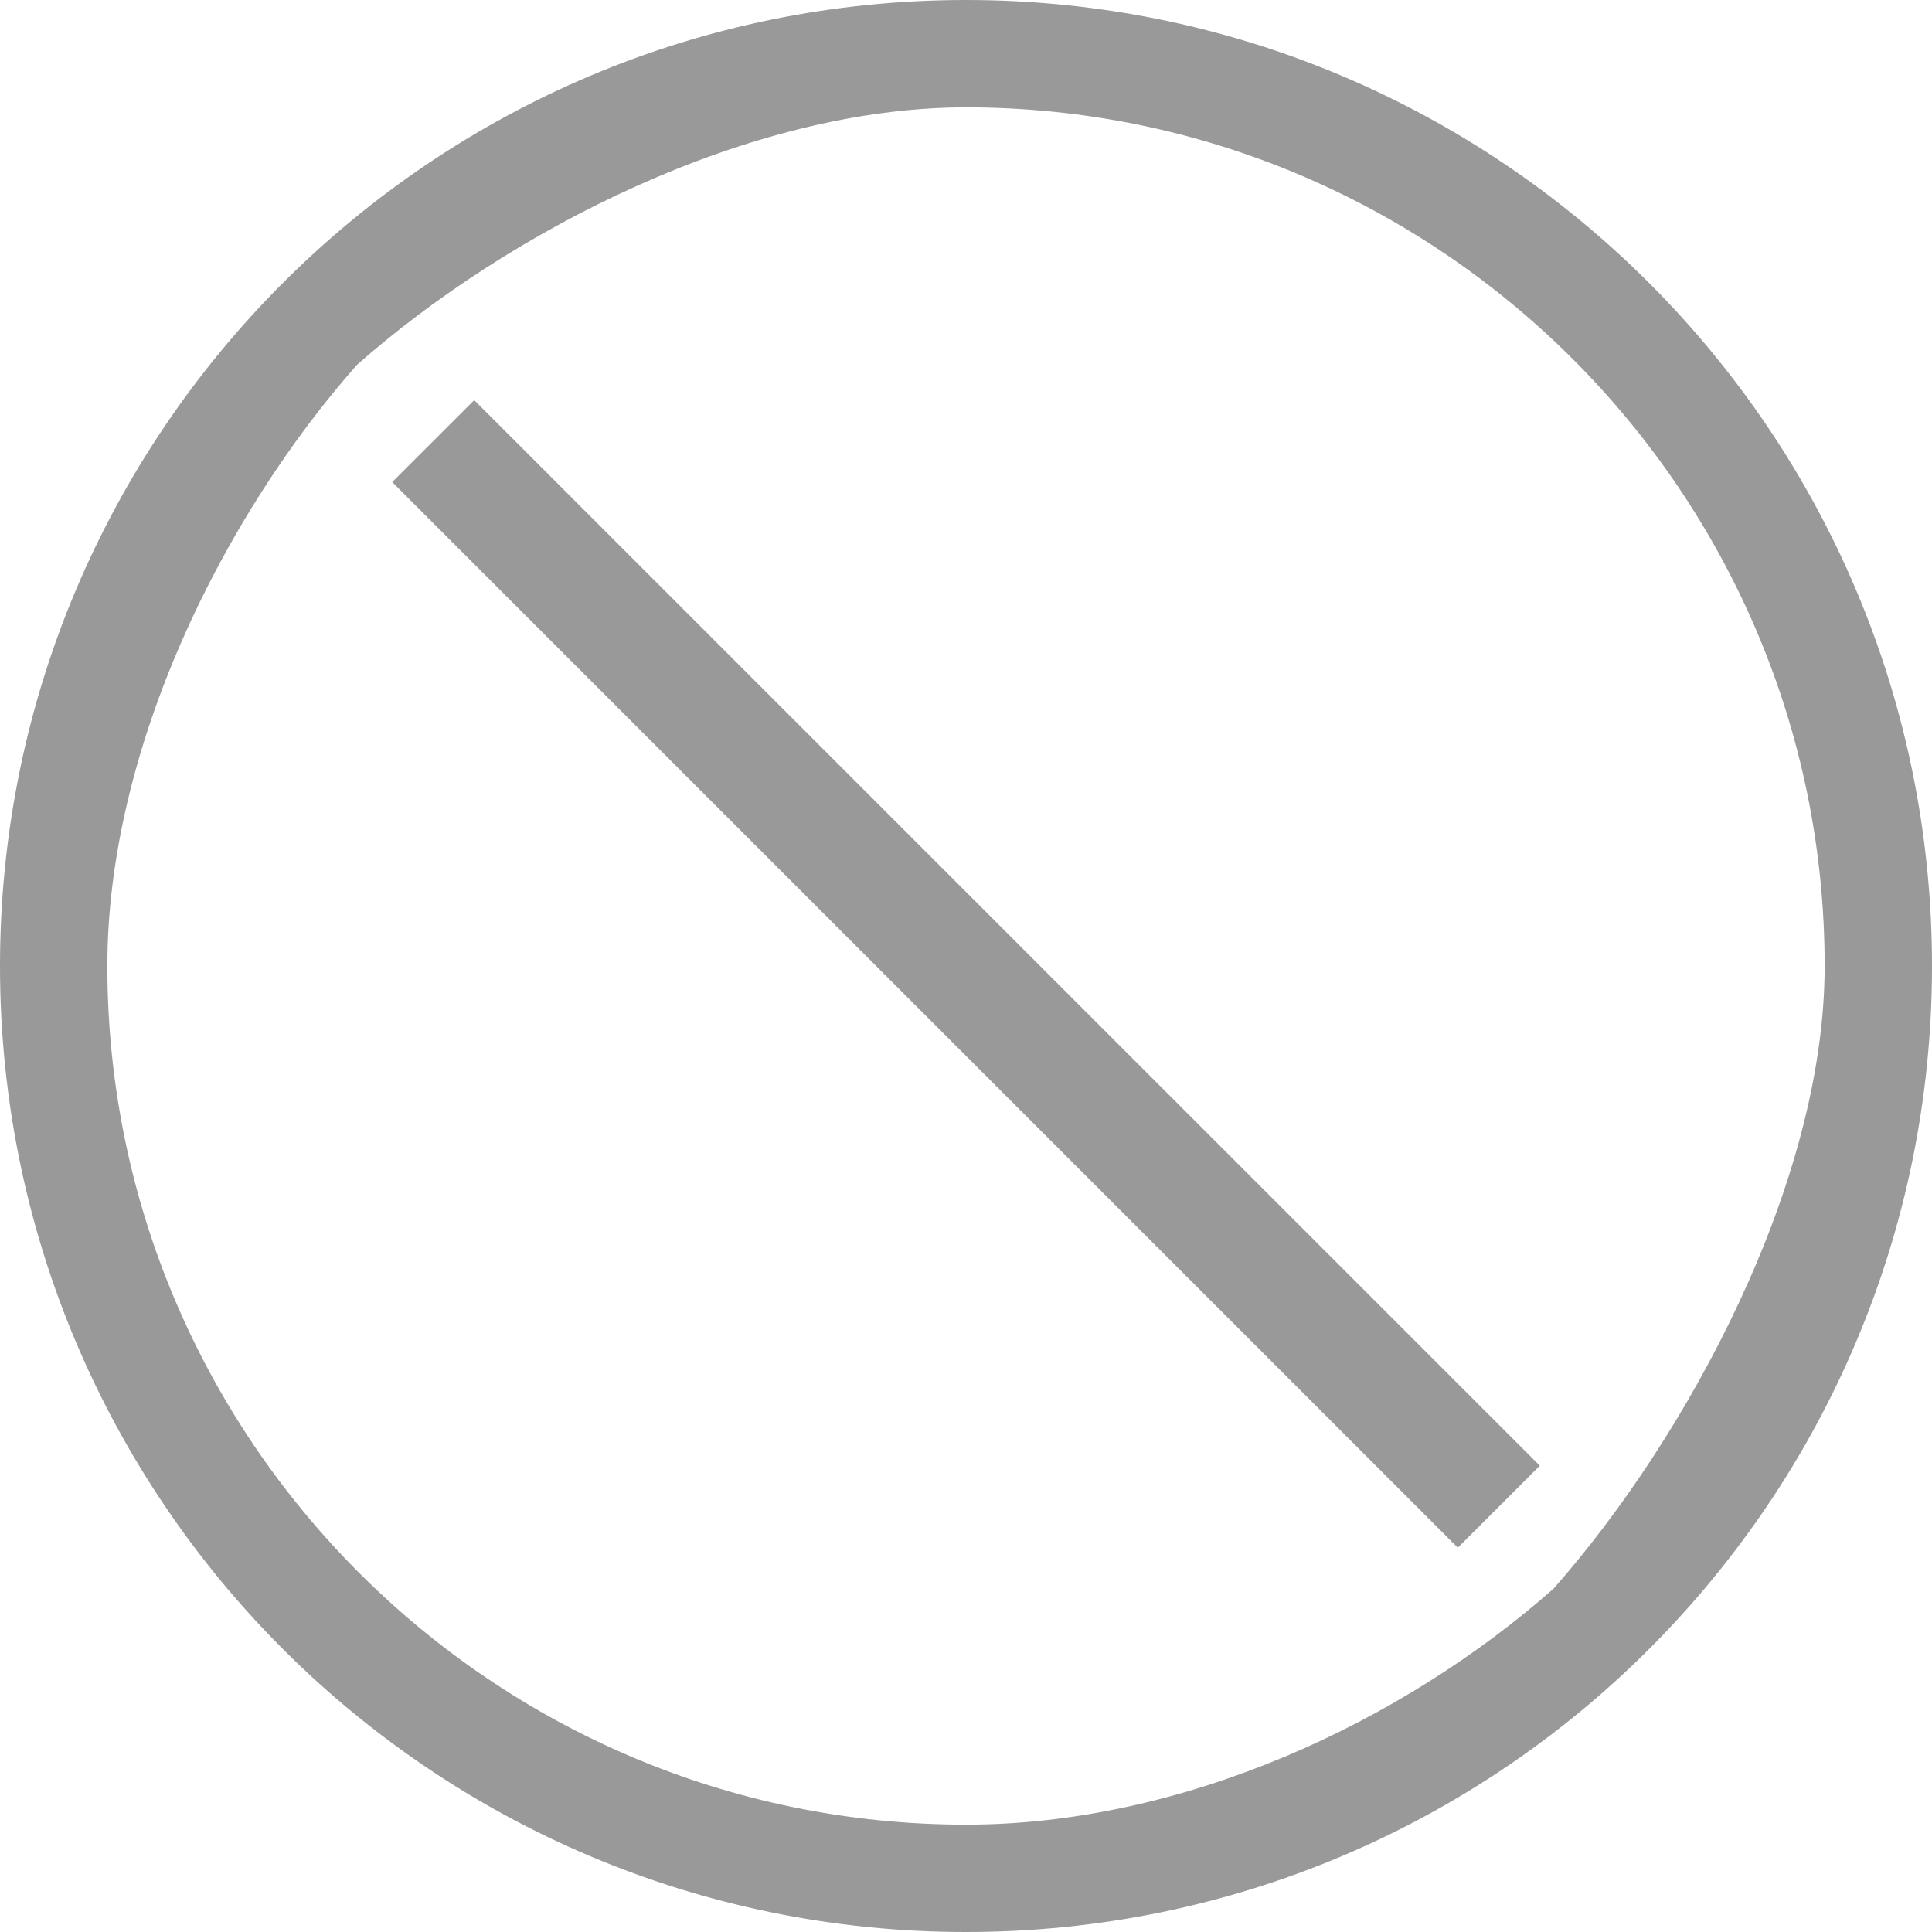 <svg width="25" height="25" viewBox="0 0 25 25" fill="none" xmlns="http://www.w3.org/2000/svg">
<g clip-path="url(#clip0_1_5407)">
<path fill-rule="evenodd" clip-rule="evenodd" d="M20.102 20.558L4.619 4.721C6.579 2.991 9.685 1.389 12.5 1.389C18.626 1.389 23.611 6.374 23.611 12.5C23.611 15.314 21.832 18.598 20.102 20.558ZM1.389 12.5C1.389 9.685 2.887 6.681 4.619 4.721L20.102 20.558C18.142 22.288 15.314 23.611 12.5 23.611C6.374 23.611 1.389 18.626 1.389 12.5ZM12.5 0C5.596 0 0 5.596 0 12.5C0 19.404 5.596 25 12.5 25C19.403 25 25 19.404 25 12.5C25 5.596 19.403 0 12.5 0Z" fill="#999999"/>
<path d="M18.864 20.027L5.075 6.238L6.136 5.178L19.925 18.966L18.864 20.027Z" fill="#999999"/>
</g>
<defs>
<clipPath id="clip0_1_5407">
<rect width="25" height="25" fill="white"/>
</clipPath>
</defs>
</svg>
